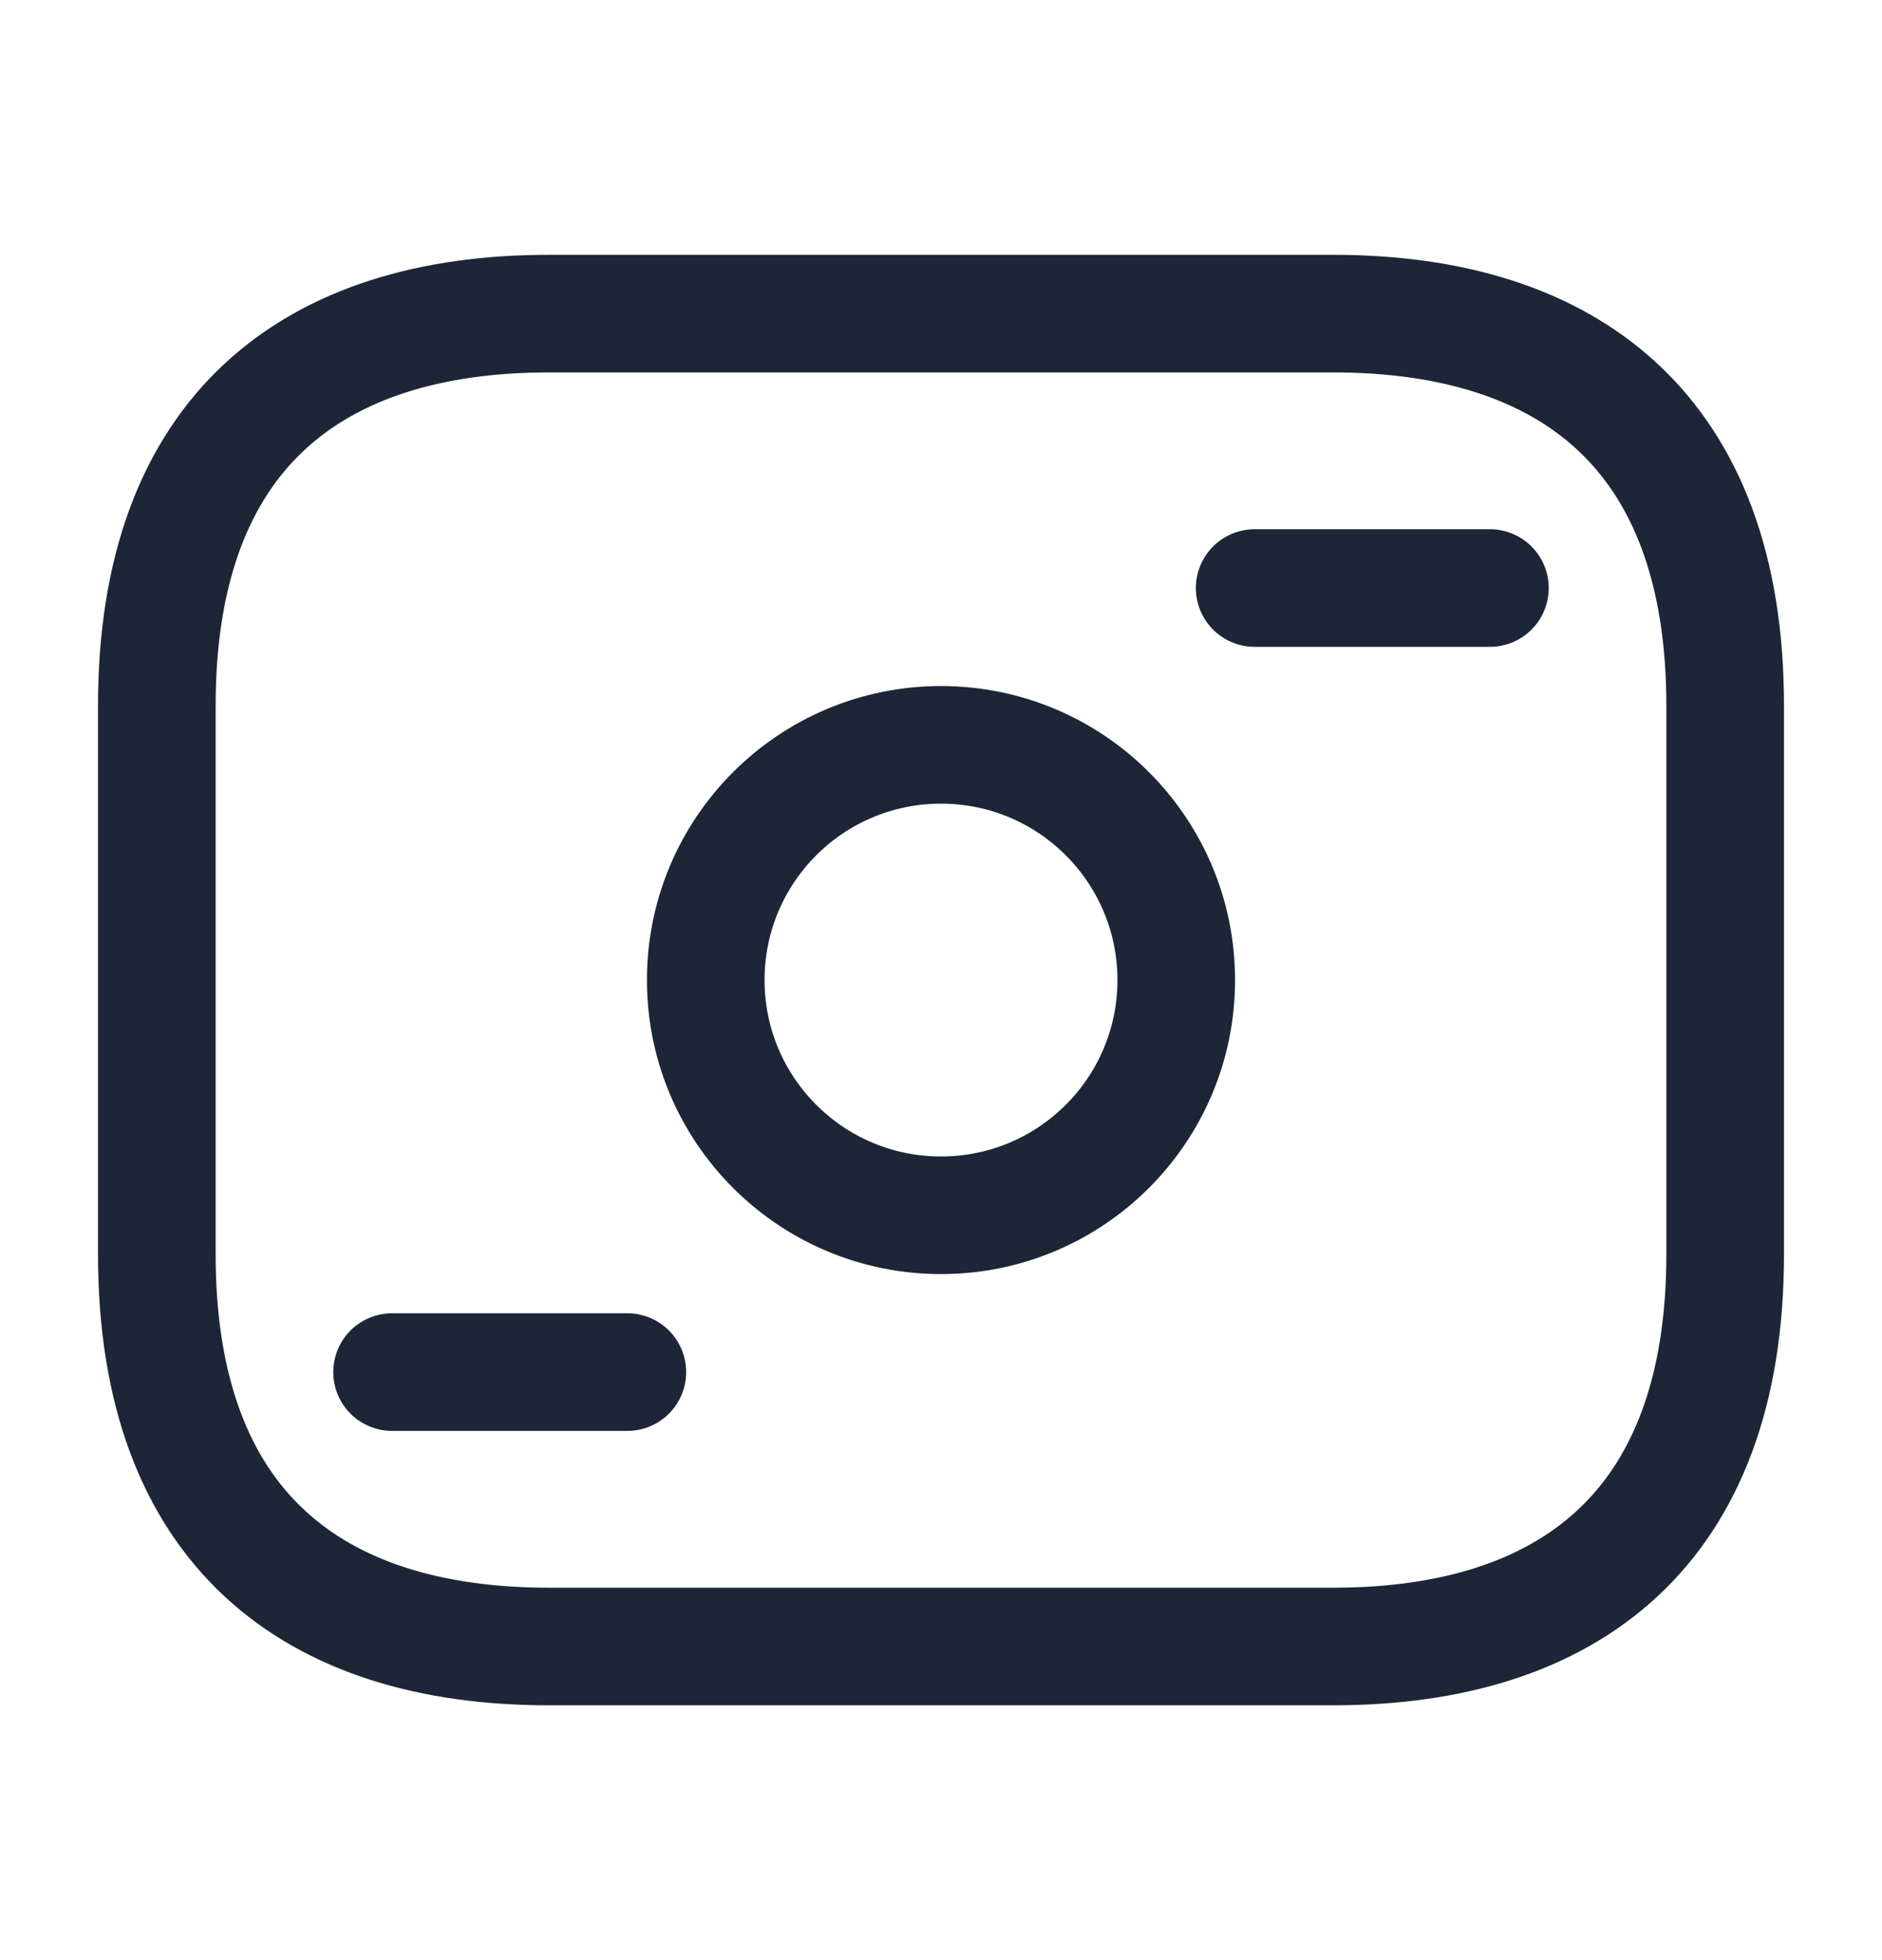 <svg width="24" height="25" viewBox="0 0 24 25" fill="none" xmlns="http://www.w3.org/2000/svg">
<path d="M17 21H7C4 21 2 19.5 2 16V9C2 5.5 4 4 7 4H17C20 4 22 5.5 22 9V16C22 19.5 20 21 17 21Z" stroke="#1C2636" stroke-width="1.5" stroke-miterlimit="10" stroke-linecap="round" stroke-linejoin="round"/>
<path d="M12 15.5C13.657 15.5 15 14.157 15 12.5C15 10.843 13.657 9.5 12 9.5C10.343 9.5 9 10.843 9 12.5C9 14.157 10.343 15.5 12 15.5Z" stroke="#1C2636" stroke-width="1.5" stroke-miterlimit="10" stroke-linecap="round" stroke-linejoin="round"/>
<path d="M19 7.5H16" stroke="#1C2636" stroke-width="1.5" stroke-miterlimit="10" stroke-linecap="round" stroke-linejoin="round"/>
<path d="M8 17.5H5" stroke="#1C2636" stroke-width="1.5" stroke-miterlimit="10" stroke-linecap="round" stroke-linejoin="round"/>
</svg>
